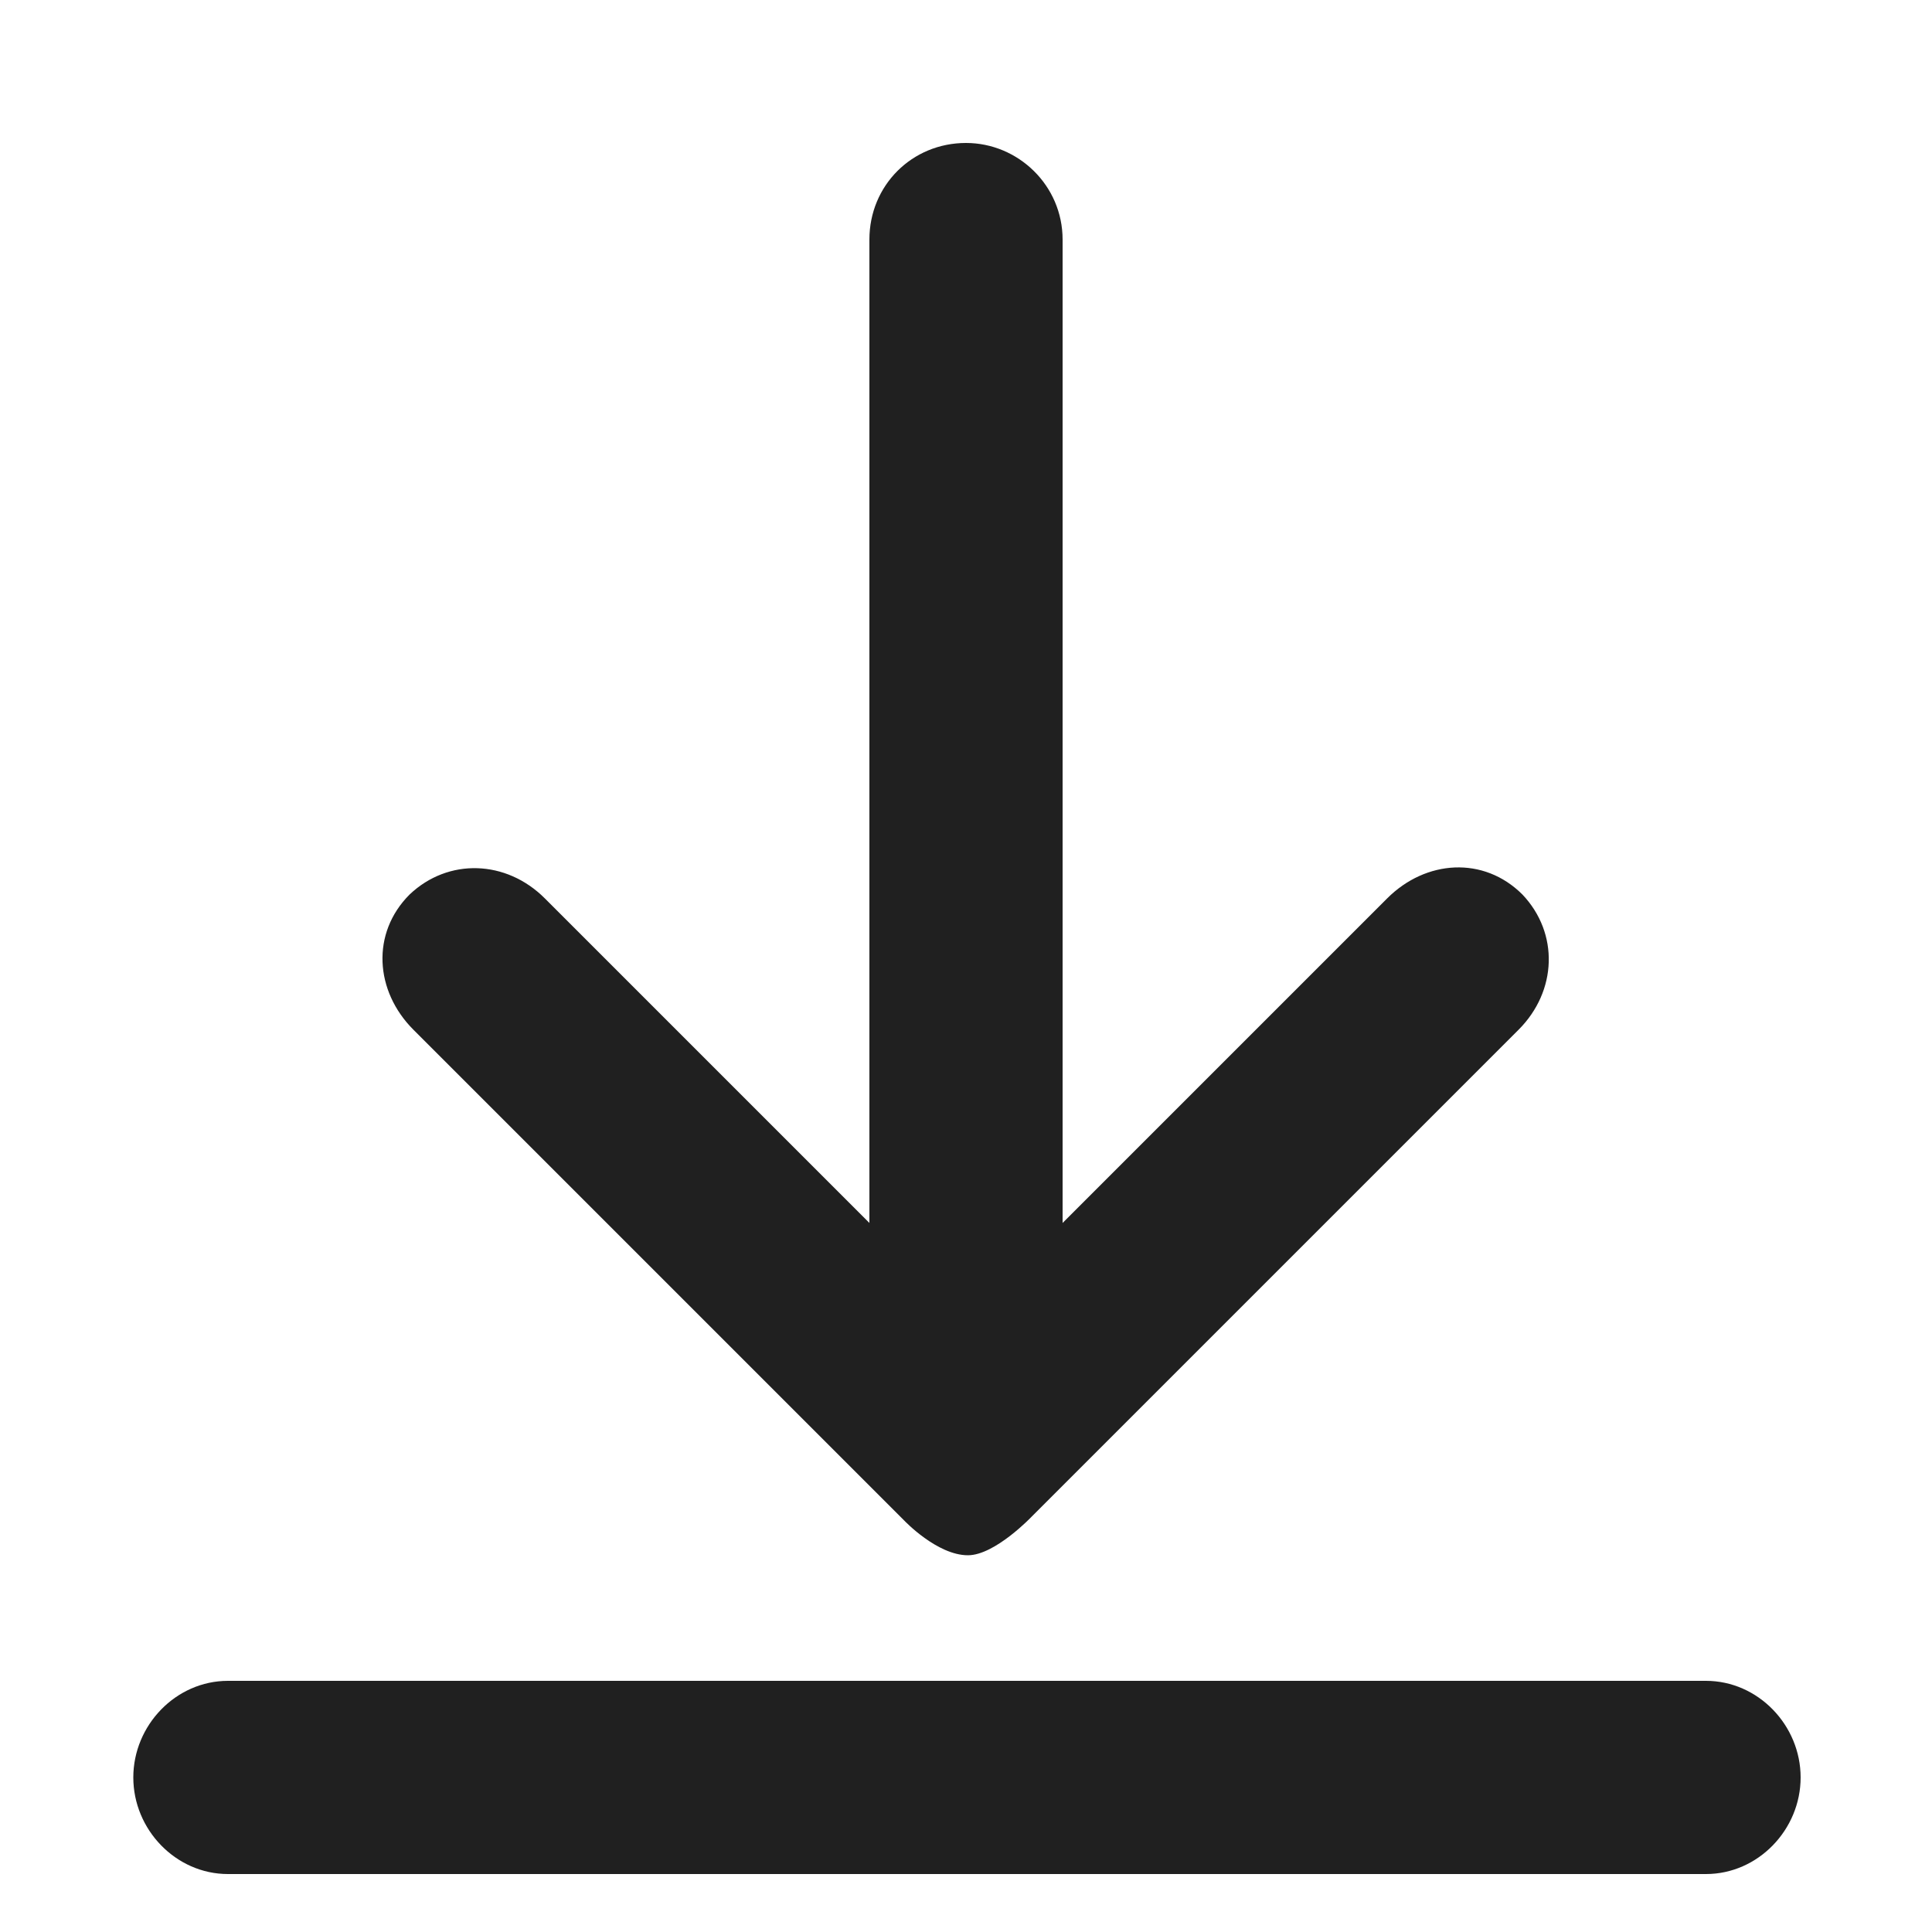 <?xml version="1.0" encoding="utf-8"?>
<!-- Generator: Adobe Illustrator 18.0.0, SVG Export Plug-In . SVG Version: 6.00 Build 0)  -->
<!DOCTYPE svg PUBLIC "-//W3C//DTD SVG 1.1//EN" "http://www.w3.org/Graphics/SVG/1.1/DTD/svg11.dtd">
<svg version="1.1" id="Layer_1" xmlns="http://www.w3.org/2000/svg" xmlns:xlink="http://www.w3.org/1999/xlink" x="0px" y="0px"
	 viewBox="0 0 100 100" enable-background="new 0 0 100 100" xml:space="preserve">
<path fill="#202020" d="M11.8,97c-2.7,0-4.9-2.3-4.9-5s2.2-5,4.9-5h76.5c2.7,0,4.9,2.3,4.9,5s-2.2,5-4.9,5H11.8z"/>
<path fill="#202020" d="M53.4,78.5l25.2-25.2c2-2,2.1-5,0.2-7c-2-2-5-1.8-7,0.2L55,63.3l0-50.9c0-2.8-2.3-5-5-5c-2.8,0-5,2.2-5,5
	l0,50.9L28.2,46.5c-2-2-5-2.1-7-0.2c-2,2-1.8,5,0.2,7l25.4,25.4c0,0,1.7,1.8,3.3,1.8C51.5,80.5,53.4,78.5,53.4,78.5L53.4,78.5z"/>
</svg>
